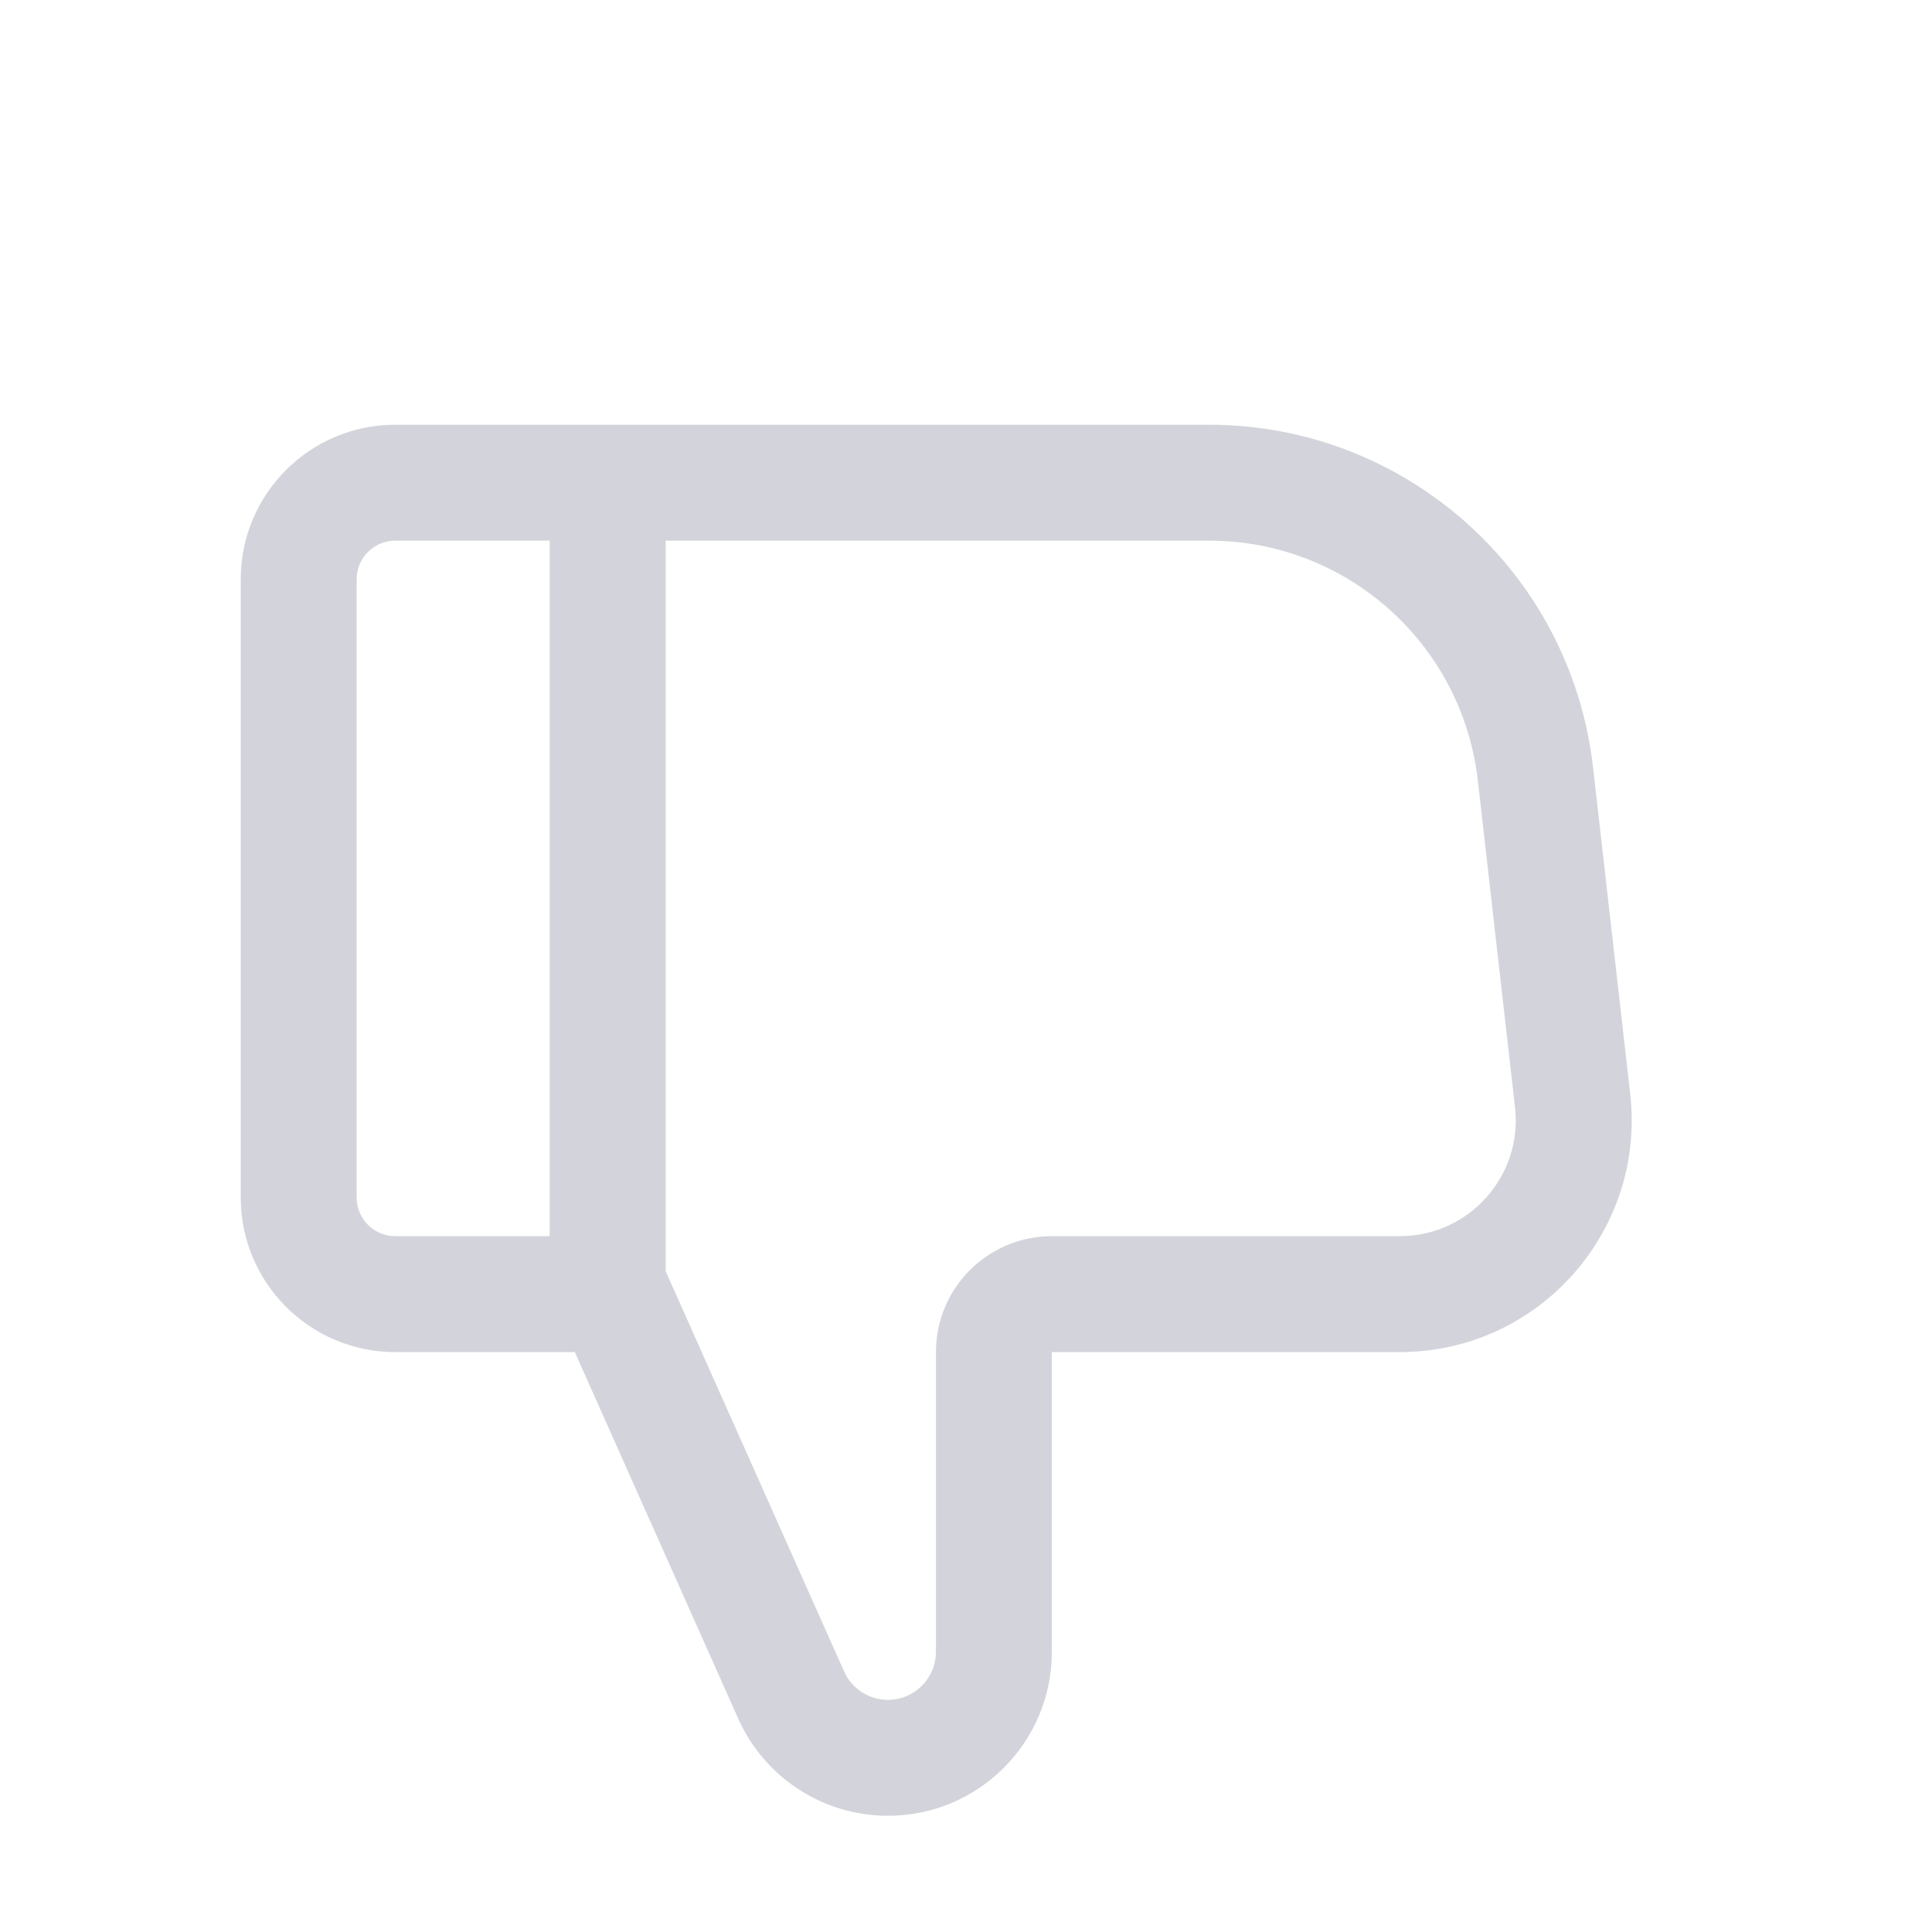 <svg width="25" height="25" viewBox="0 0 25 25" fill="none" xmlns="http://www.w3.org/2000/svg">
<path fill-rule="evenodd" clip-rule="evenodd" d="M13.611 21.374V17.496H15.111L18.114 17.496C19.905 17.496 21.297 15.936 21.095 14.156L20.614 9.93C20.326 7.404 18.189 5.496 15.646 5.496L8.614 5.496L8.613 5.496H7.113H5.115C4.011 5.496 3.115 6.391 3.115 7.496V15.496C3.115 16.6 4.011 17.496 5.115 17.496H7.113H7.438L9.552 22.238C9.893 23.003 10.652 23.496 11.49 23.496C12.662 23.496 13.611 22.546 13.611 21.374ZM15.646 6.996L8.614 6.996L8.614 16.45L10.922 21.627C11.022 21.851 11.244 21.996 11.49 21.996C11.833 21.996 12.111 21.717 12.111 21.374V17.496C12.111 16.667 12.783 15.996 13.611 15.996L18.114 15.996C19.009 15.996 19.706 15.216 19.604 14.326L19.123 10.1C18.922 8.331 17.426 6.996 15.646 6.996ZM5.115 15.996H7.113V6.996H5.115C4.839 6.996 4.615 7.219 4.615 7.496V15.496C4.615 15.772 4.839 15.996 5.115 15.996Z" fill="#D3D4DB"/>
</svg>
